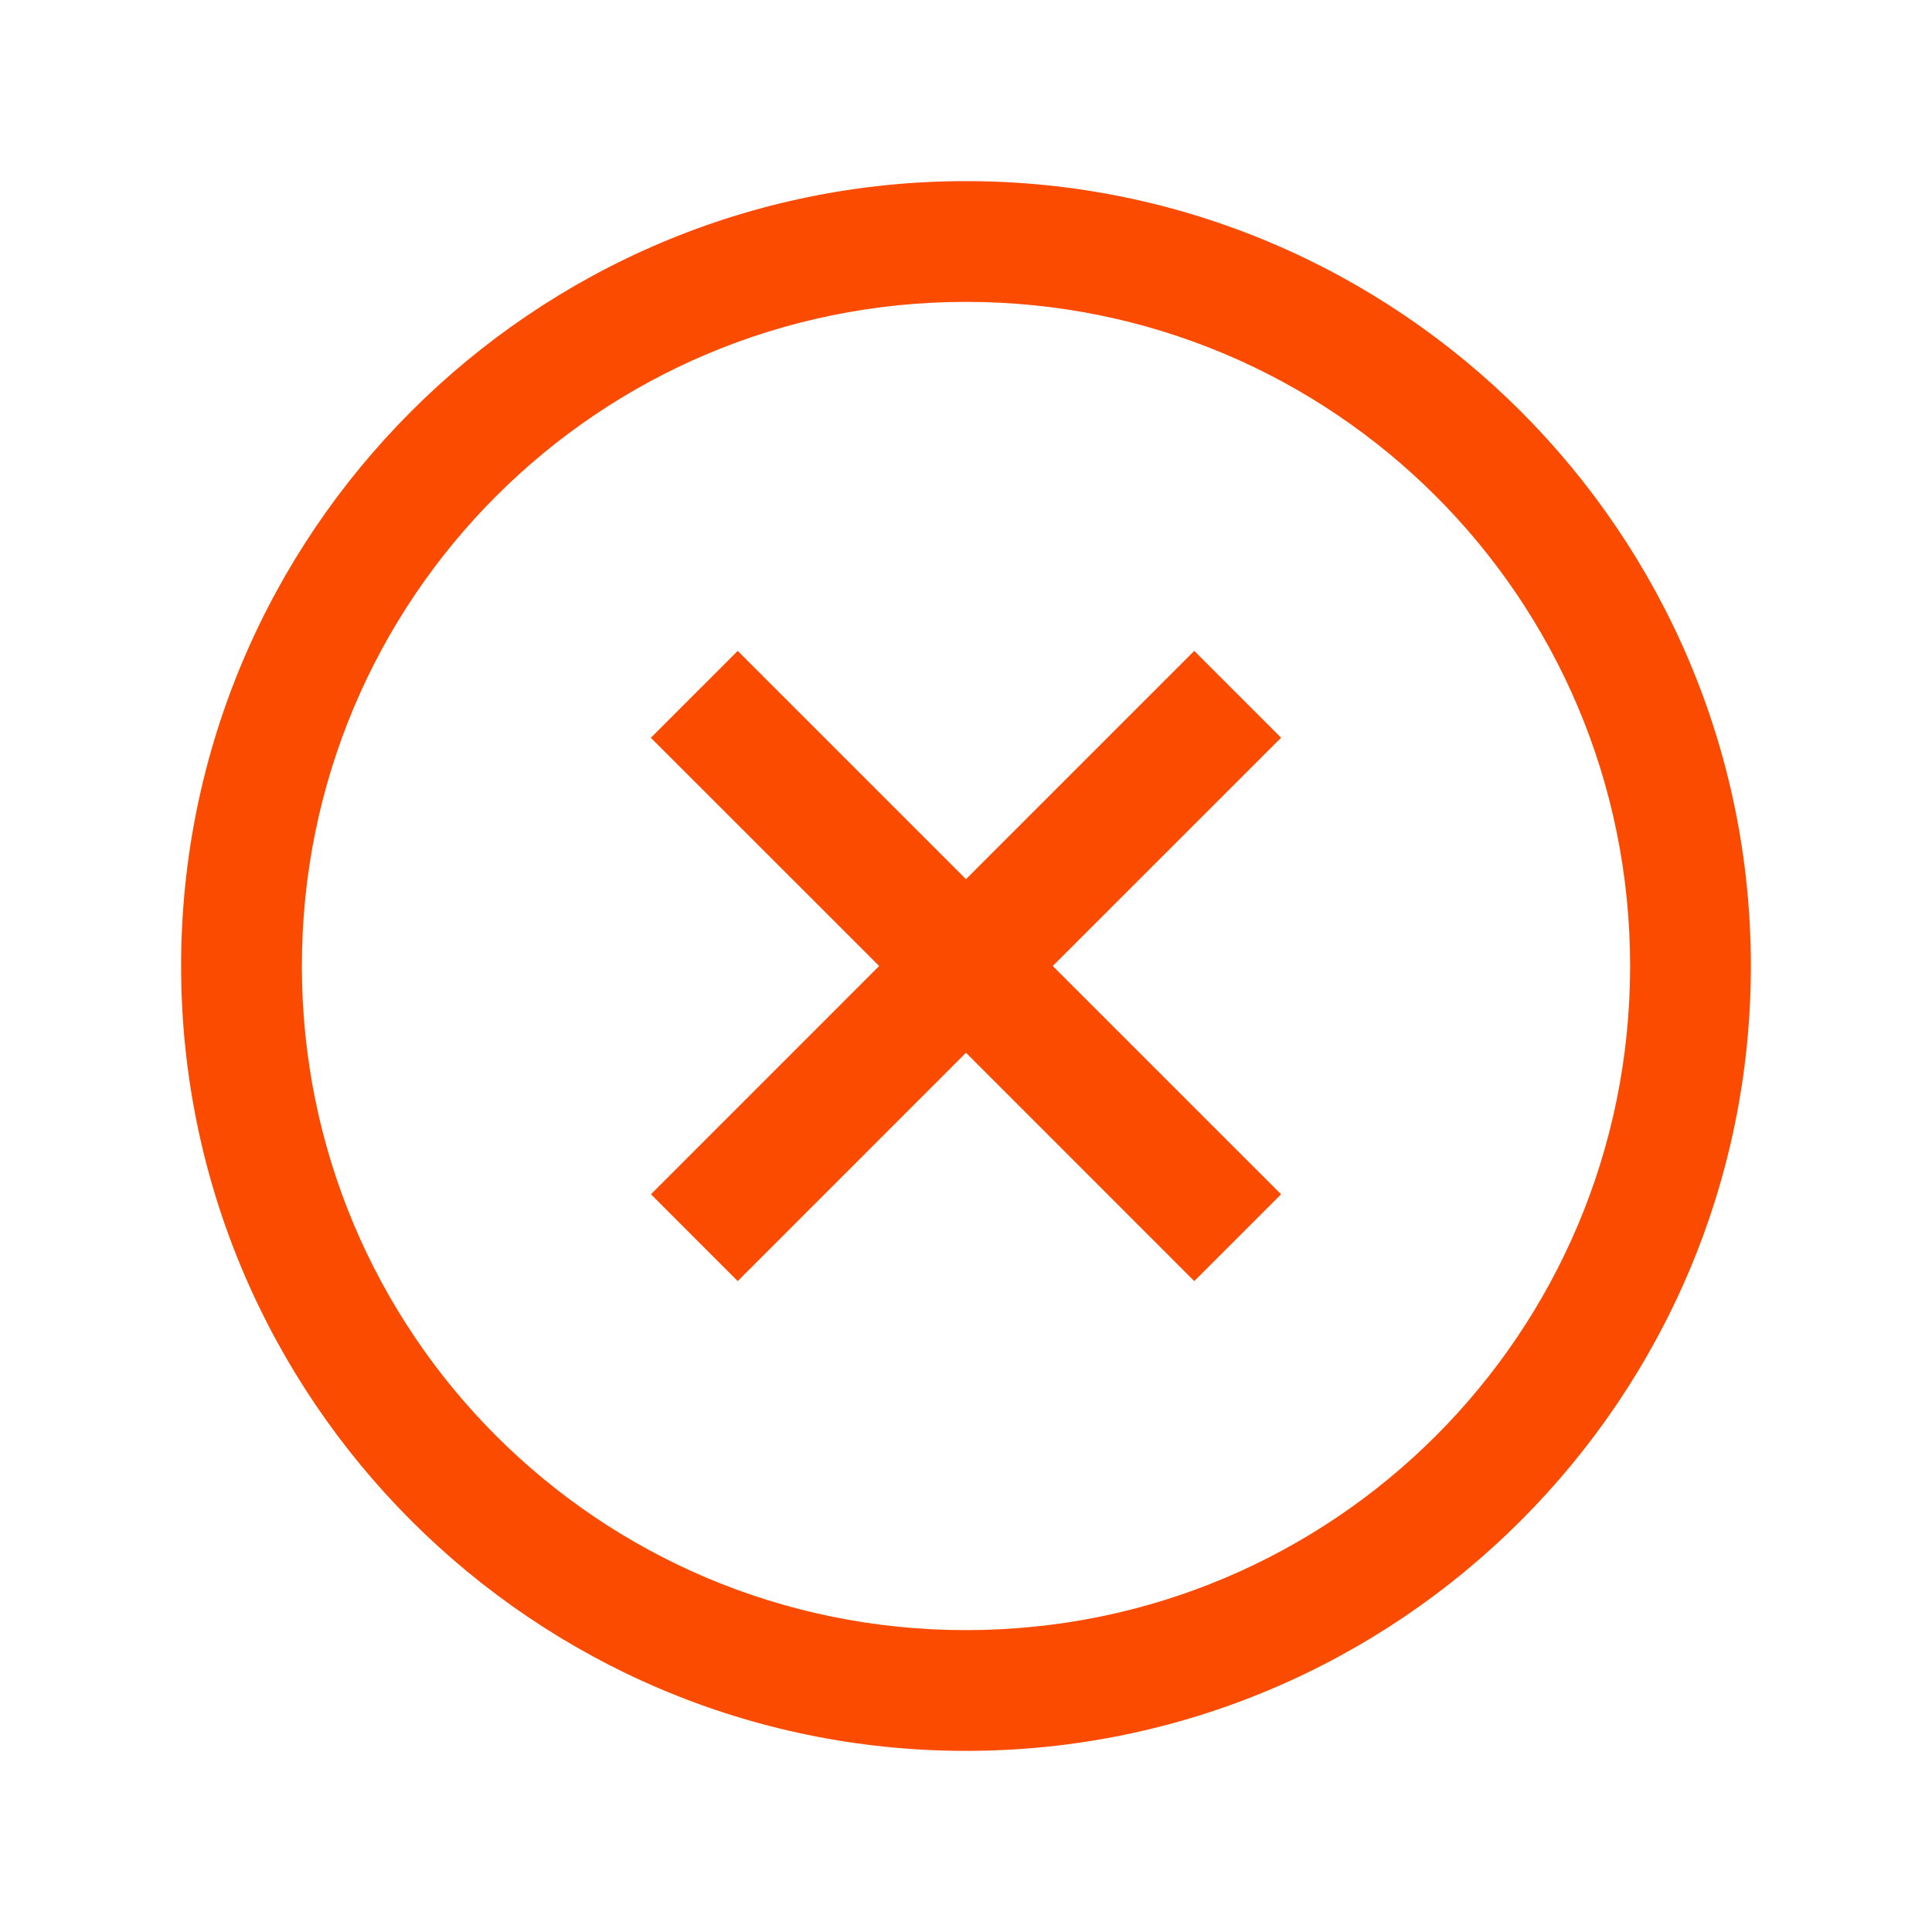 <svg width="42" height="42" viewBox="0 0 32 32" fill="none" xmlns="http://www.w3.org/2000/svg">
<path d="M16 3C8.832 3 3 8.832 3 16C3 23.168 8.832 29 16 29C23.168 29 29 23.168 29 16C29 8.832 23.168 3 16 3ZM16 5C22.086 5 27 9.914 27 16C27 22.086 22.086 27 16 27C9.914 27 5 22.086 5 16C5 9.914 9.914 5 16 5ZM12.219 10.781L10.78 12.22L14.562 16L10.782 19.781L12.219 21.219L16 17.437L19.781 21.219L21.219 19.781L17.437 16L21.219 12.219L19.781 10.781L16 14.562L12.219 10.781Z" fill="#FA4B00"/>
</svg>
